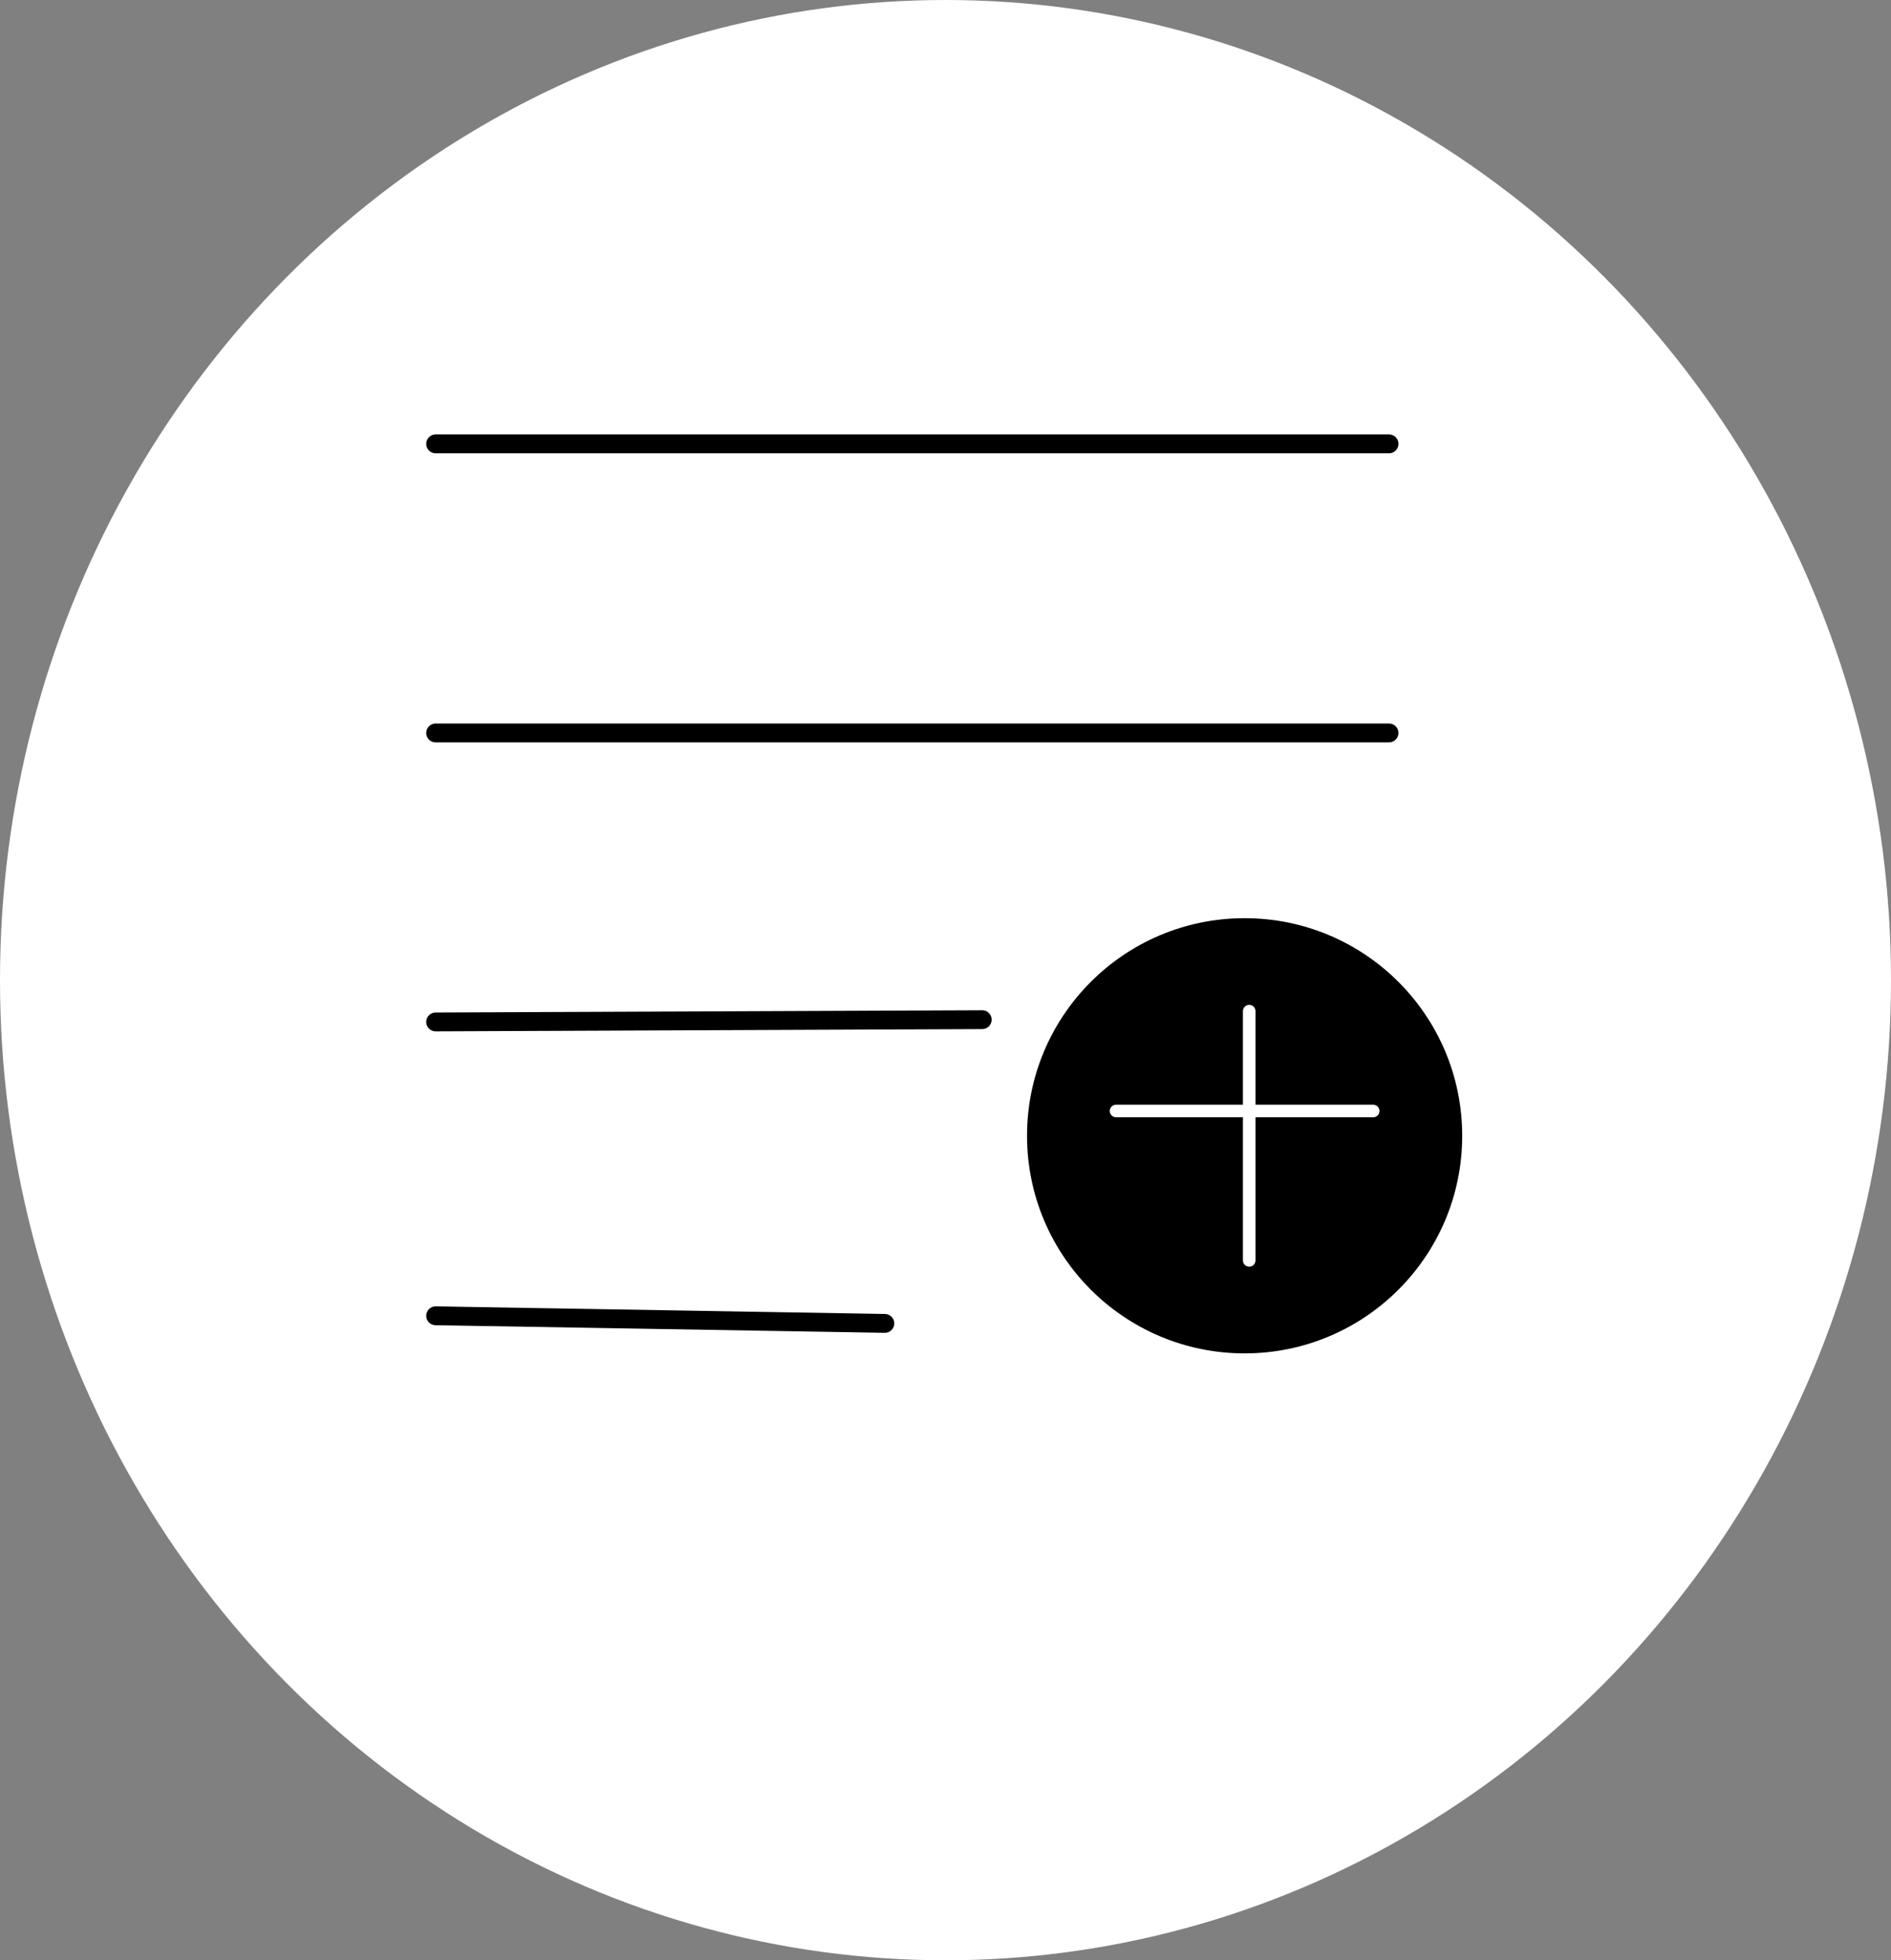 <svg xmlns="http://www.w3.org/2000/svg" viewBox="0 0 602 624">
  <rect x="0" y="0" width="602" height="624" fill="#808080" stroke="none"/>
  <defs>
    <style>
      .cls-1 {
        fill: #fff;
      }

      .cls-2, .cls-3 {
        fill: none;
        stroke-linecap: round;
      }

      .cls-2 {
        stroke: #000;
        stroke-width: 6px;
      }

      .cls-3 {
        stroke: #fff;
        stroke-width: 4px;
      }
    </style>
  </defs>
  <g id="Group_1" data-name="Group 1" transform="translate(-47.811 -65.211)">
    <ellipse id="Ellipse_1" data-name="Ellipse 1" class="cls-1" cx="301" cy="312" rx="301" ry="312" transform="translate(47.811 65.211)"/>
    <line id="Line_1" data-name="Line 1" class="cls-2" x2="303.503" transform="translate(186.5 206.5)"/>
    <line id="Line_2" data-name="Line 2" class="cls-2" x2="303.503" transform="translate(186.5 298.525)"/>
    <line id="Line_3" data-name="Line 3" class="cls-2" y1="0.721" x2="174" transform="translate(186.5 389.795)"/>
    <line id="Line_4" data-name="Line 4" class="cls-2" x2="143" y2="2.418" transform="translate(186.5 484.059)"/>
    <circle id="Ellipse_2" data-name="Ellipse 2" cx="69.267" cy="69.267" r="69.267" transform="translate(374.768 357.49)"/>
    <line id="Line_5" data-name="Line 5" class="cls-3" y2="79.342" transform="translate(445.497 387.086)"/>
    <line id="Line_6" data-name="Line 6" class="cls-3" x2="81.861" transform="translate(403.105 418.864)"/>
  </g>
</svg>
